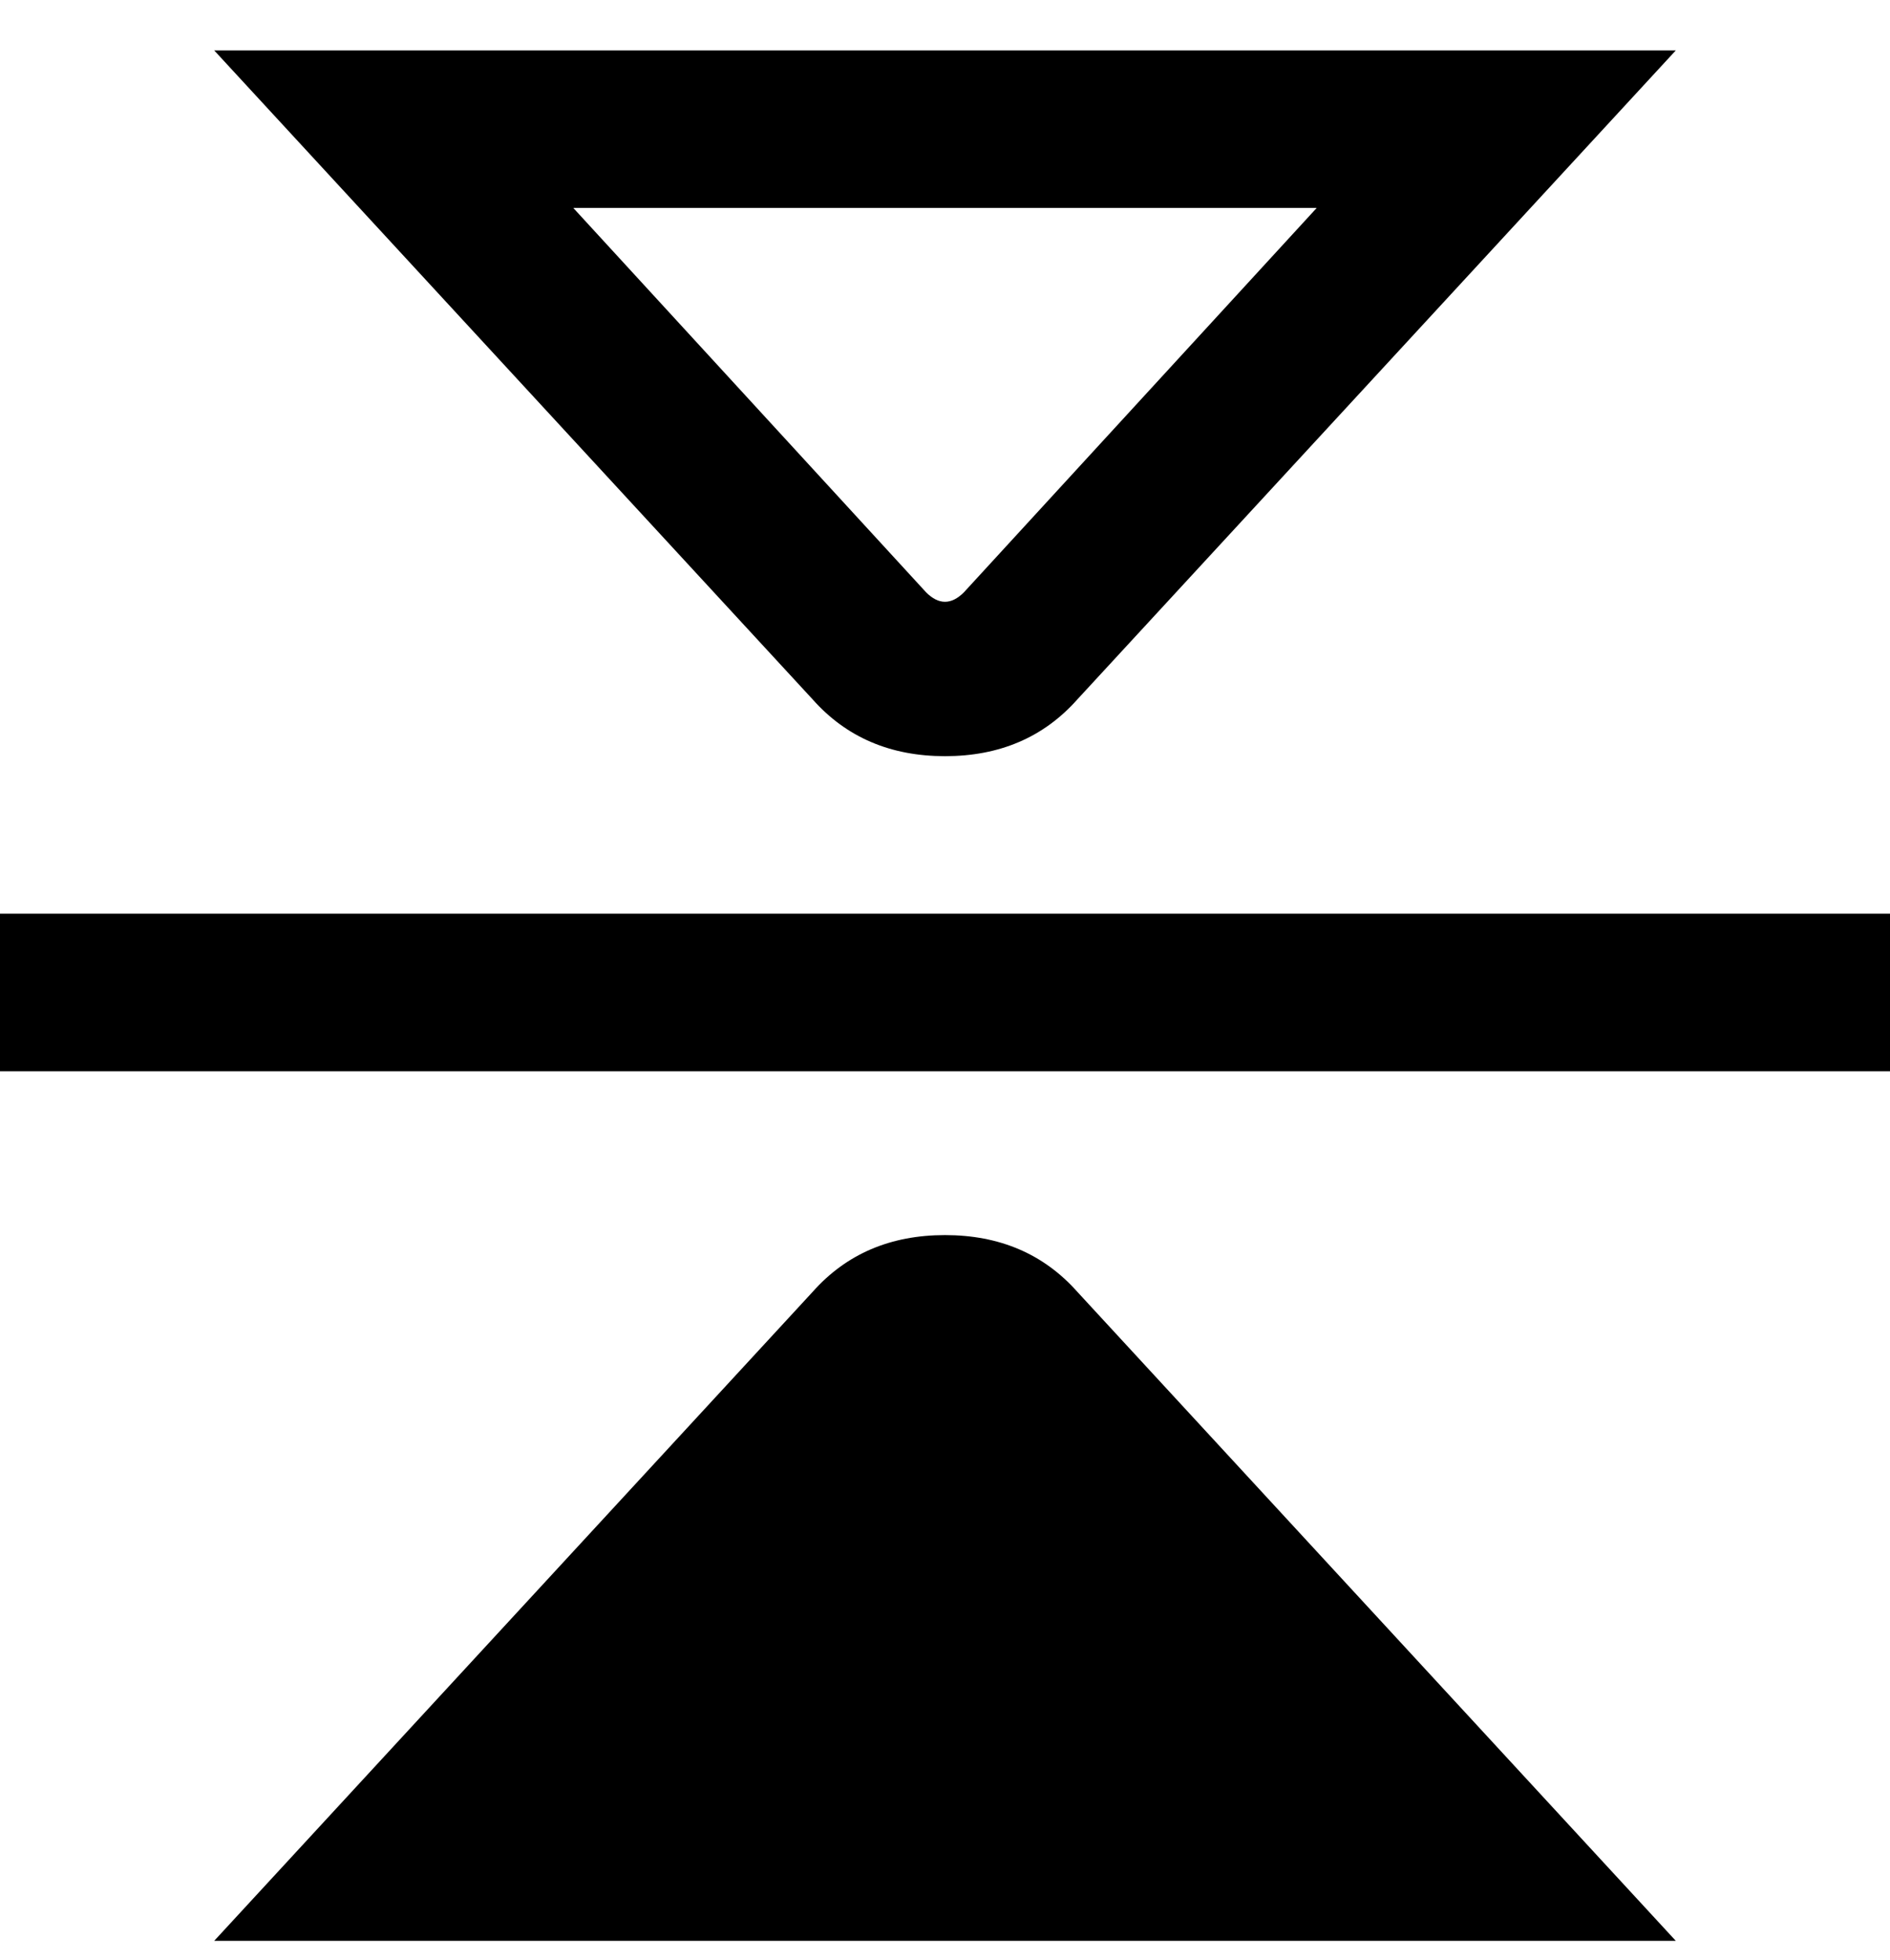 <svg viewBox="0 0 300 311" xmlns="http://www.w3.org/2000/svg"><path d="M150 120q13 0 21-9L266 8H34l95 103q8 9 21 9zm59-87l-56 61q-3 3-6 0L91 33h118zm-80 172L34 308h232l-95-103q-8-9-21-9t-21 9zm171-60v25H0v-25h300z"/></svg>